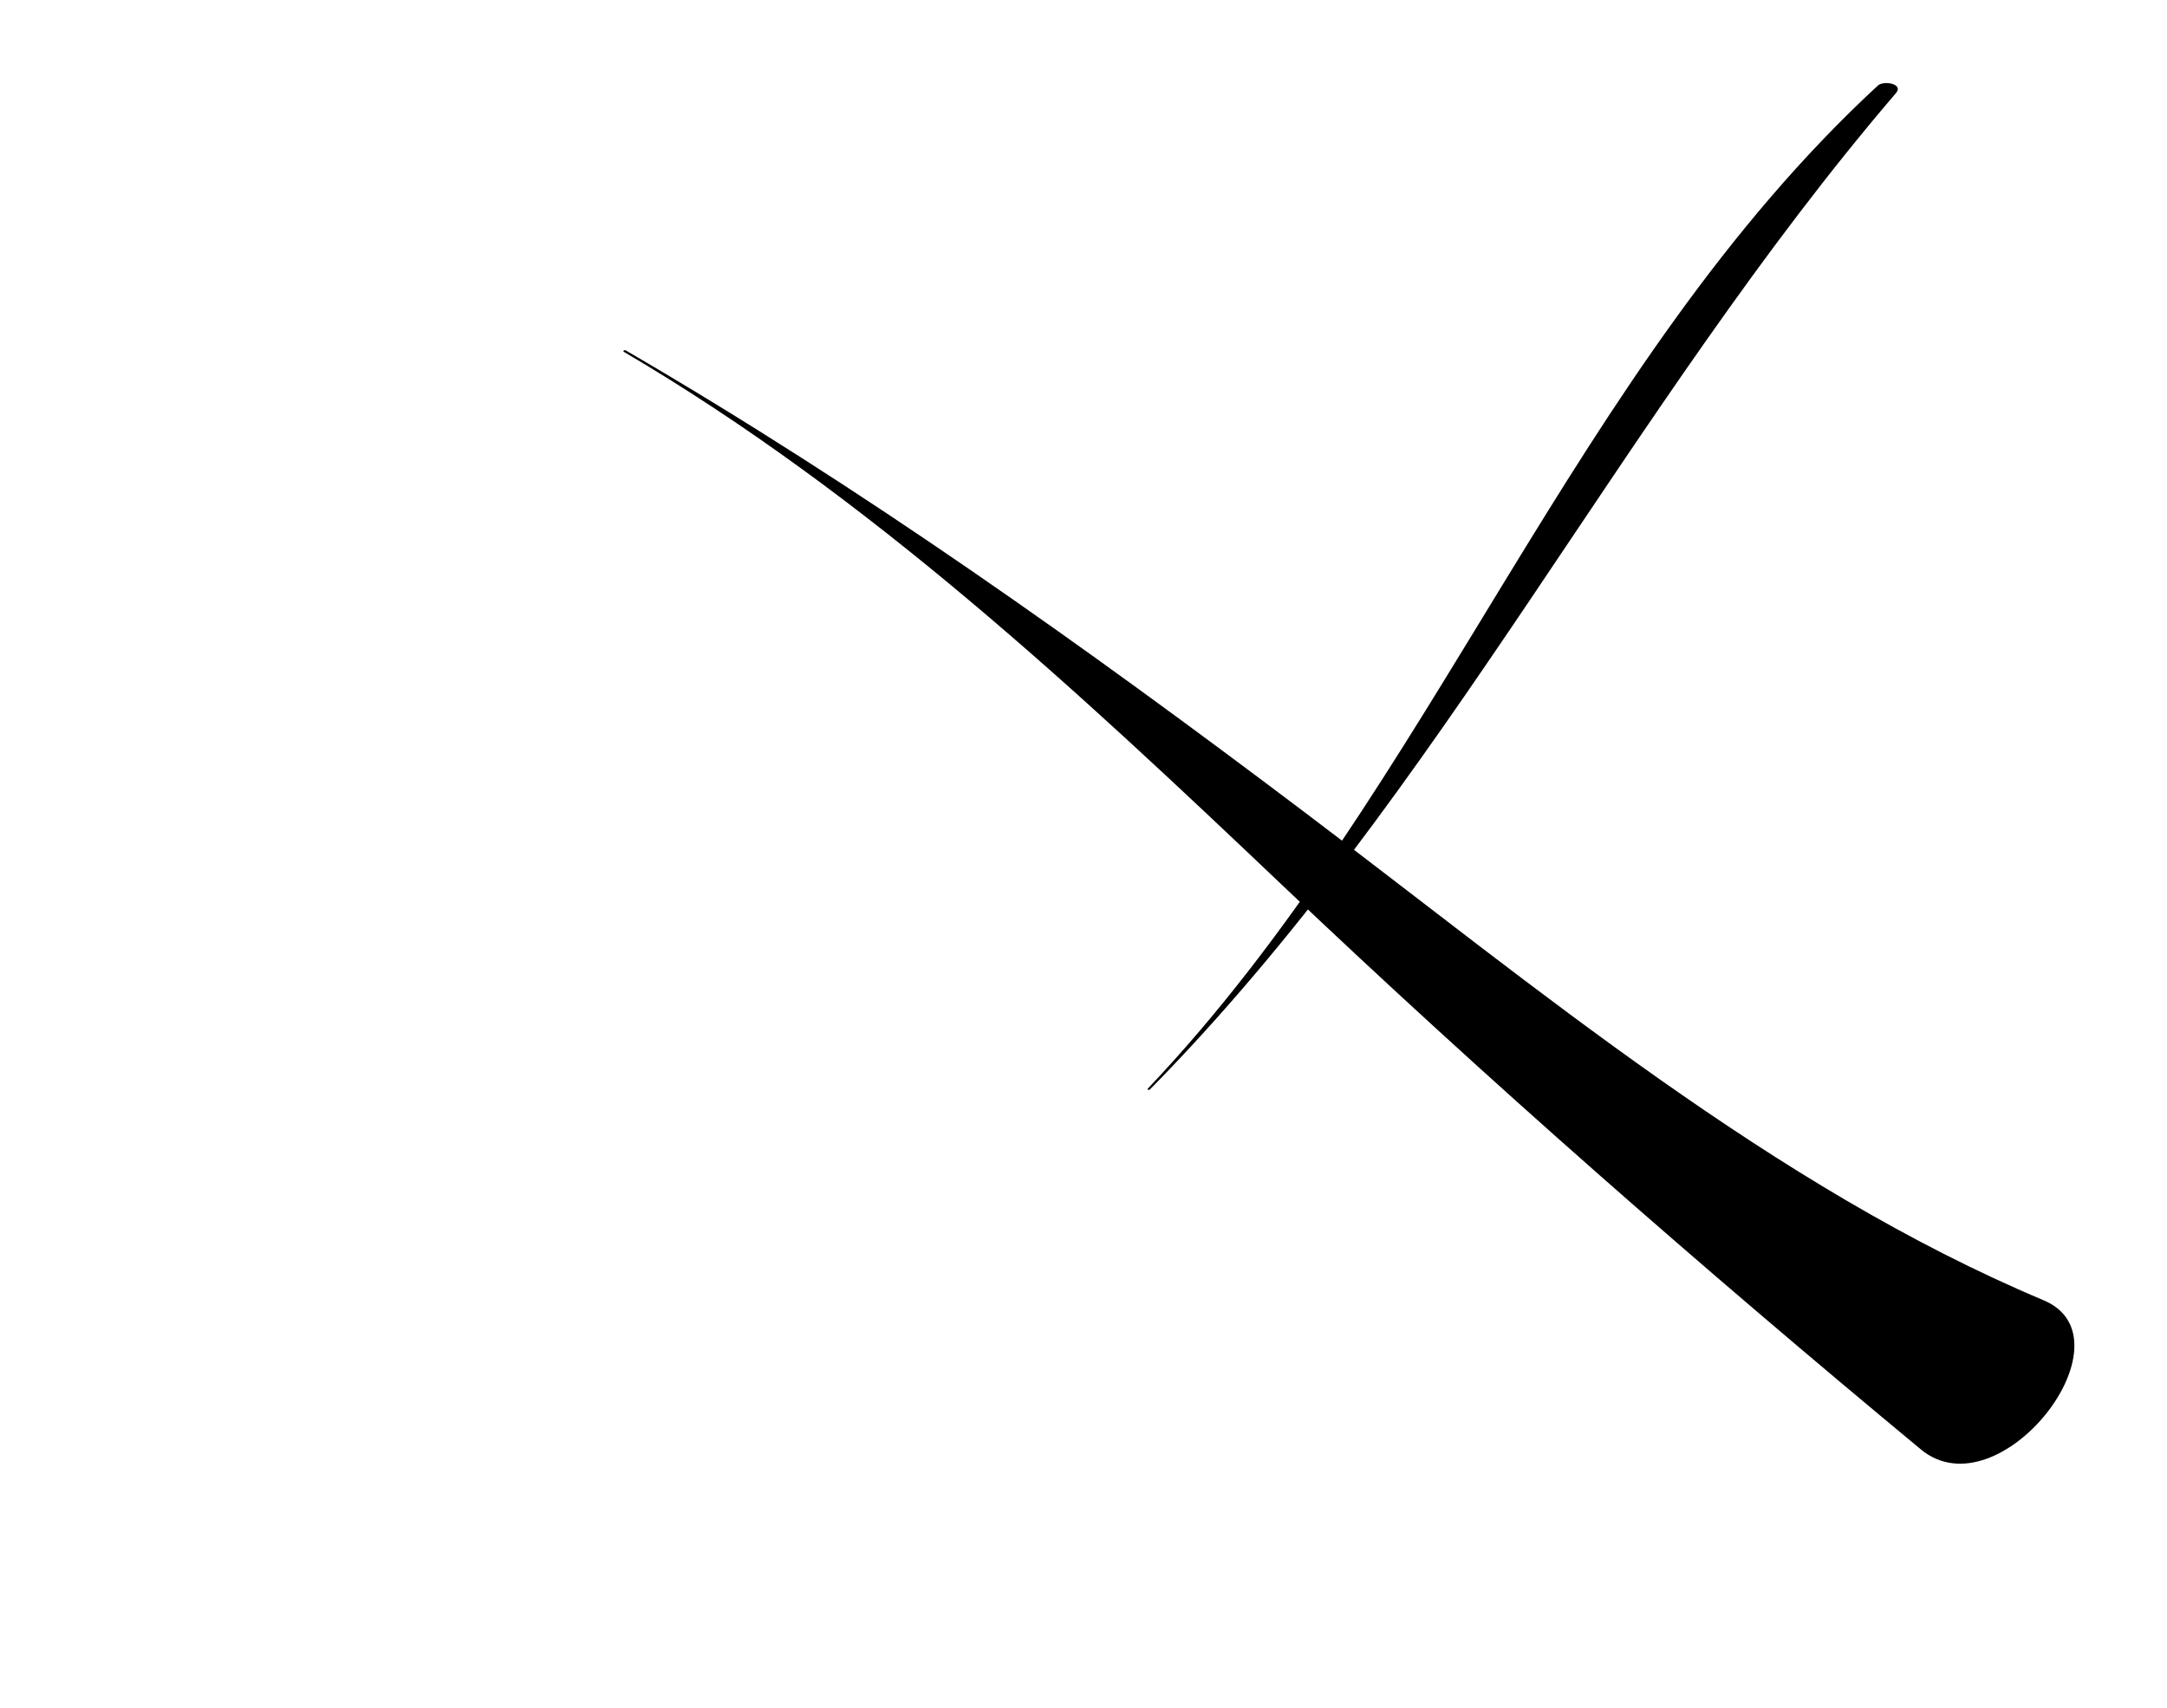 <?xml version="1.0" encoding="iso-8859-1"?>
<!-- Generator: Adobe Illustrator 16.0.0, SVG Export Plug-In . SVG Version: 6.00 Build 0)  -->
<!DOCTYPE svg PUBLIC "-//W3C//DTD SVG 1.1//EN" "http://www.w3.org/Graphics/SVG/1.1/DTD/svg11.dtd">
<svg version="1.1" id="Layer_1" xmlns="http://www.w3.org/2000/svg" xmlns:xlink="http://www.w3.org/1999/xlink" x="0px" y="0px"
	 width="71.654px" height="56.496px" viewBox="0 0 71.654 56.496" style="enable-background:new 0 0 71.654 56.496;"
	 xml:space="preserve">
<g>
	<g>
		<path d="M38.017,36.04C47.66,26.243,53.76,13.51,62.695,3.075c0.258-0.301-0.408-0.423-0.603-0.244
			c-10.075,9.311-14.702,23.225-24.14,33.177C37.923,36.039,37.995,36.062,38.017,36.04L38.017,36.04z"/>
	</g>
</g>
<g>
	<g>
		<path d="M20.634,11.64c8.105,4.769,14.955,11.165,21.735,17.609c6.868,6.528,13.86,12.647,21.145,18.689
			c2.593,2.151,7.104-3.65,4.061-4.931C58.623,39.241,50.791,32.645,43.1,26.836c-7.229-5.458-14.577-10.689-22.41-15.247
			C20.65,11.567,20.577,11.606,20.634,11.64L20.634,11.64z"/>
	</g>
</g>
</svg>
